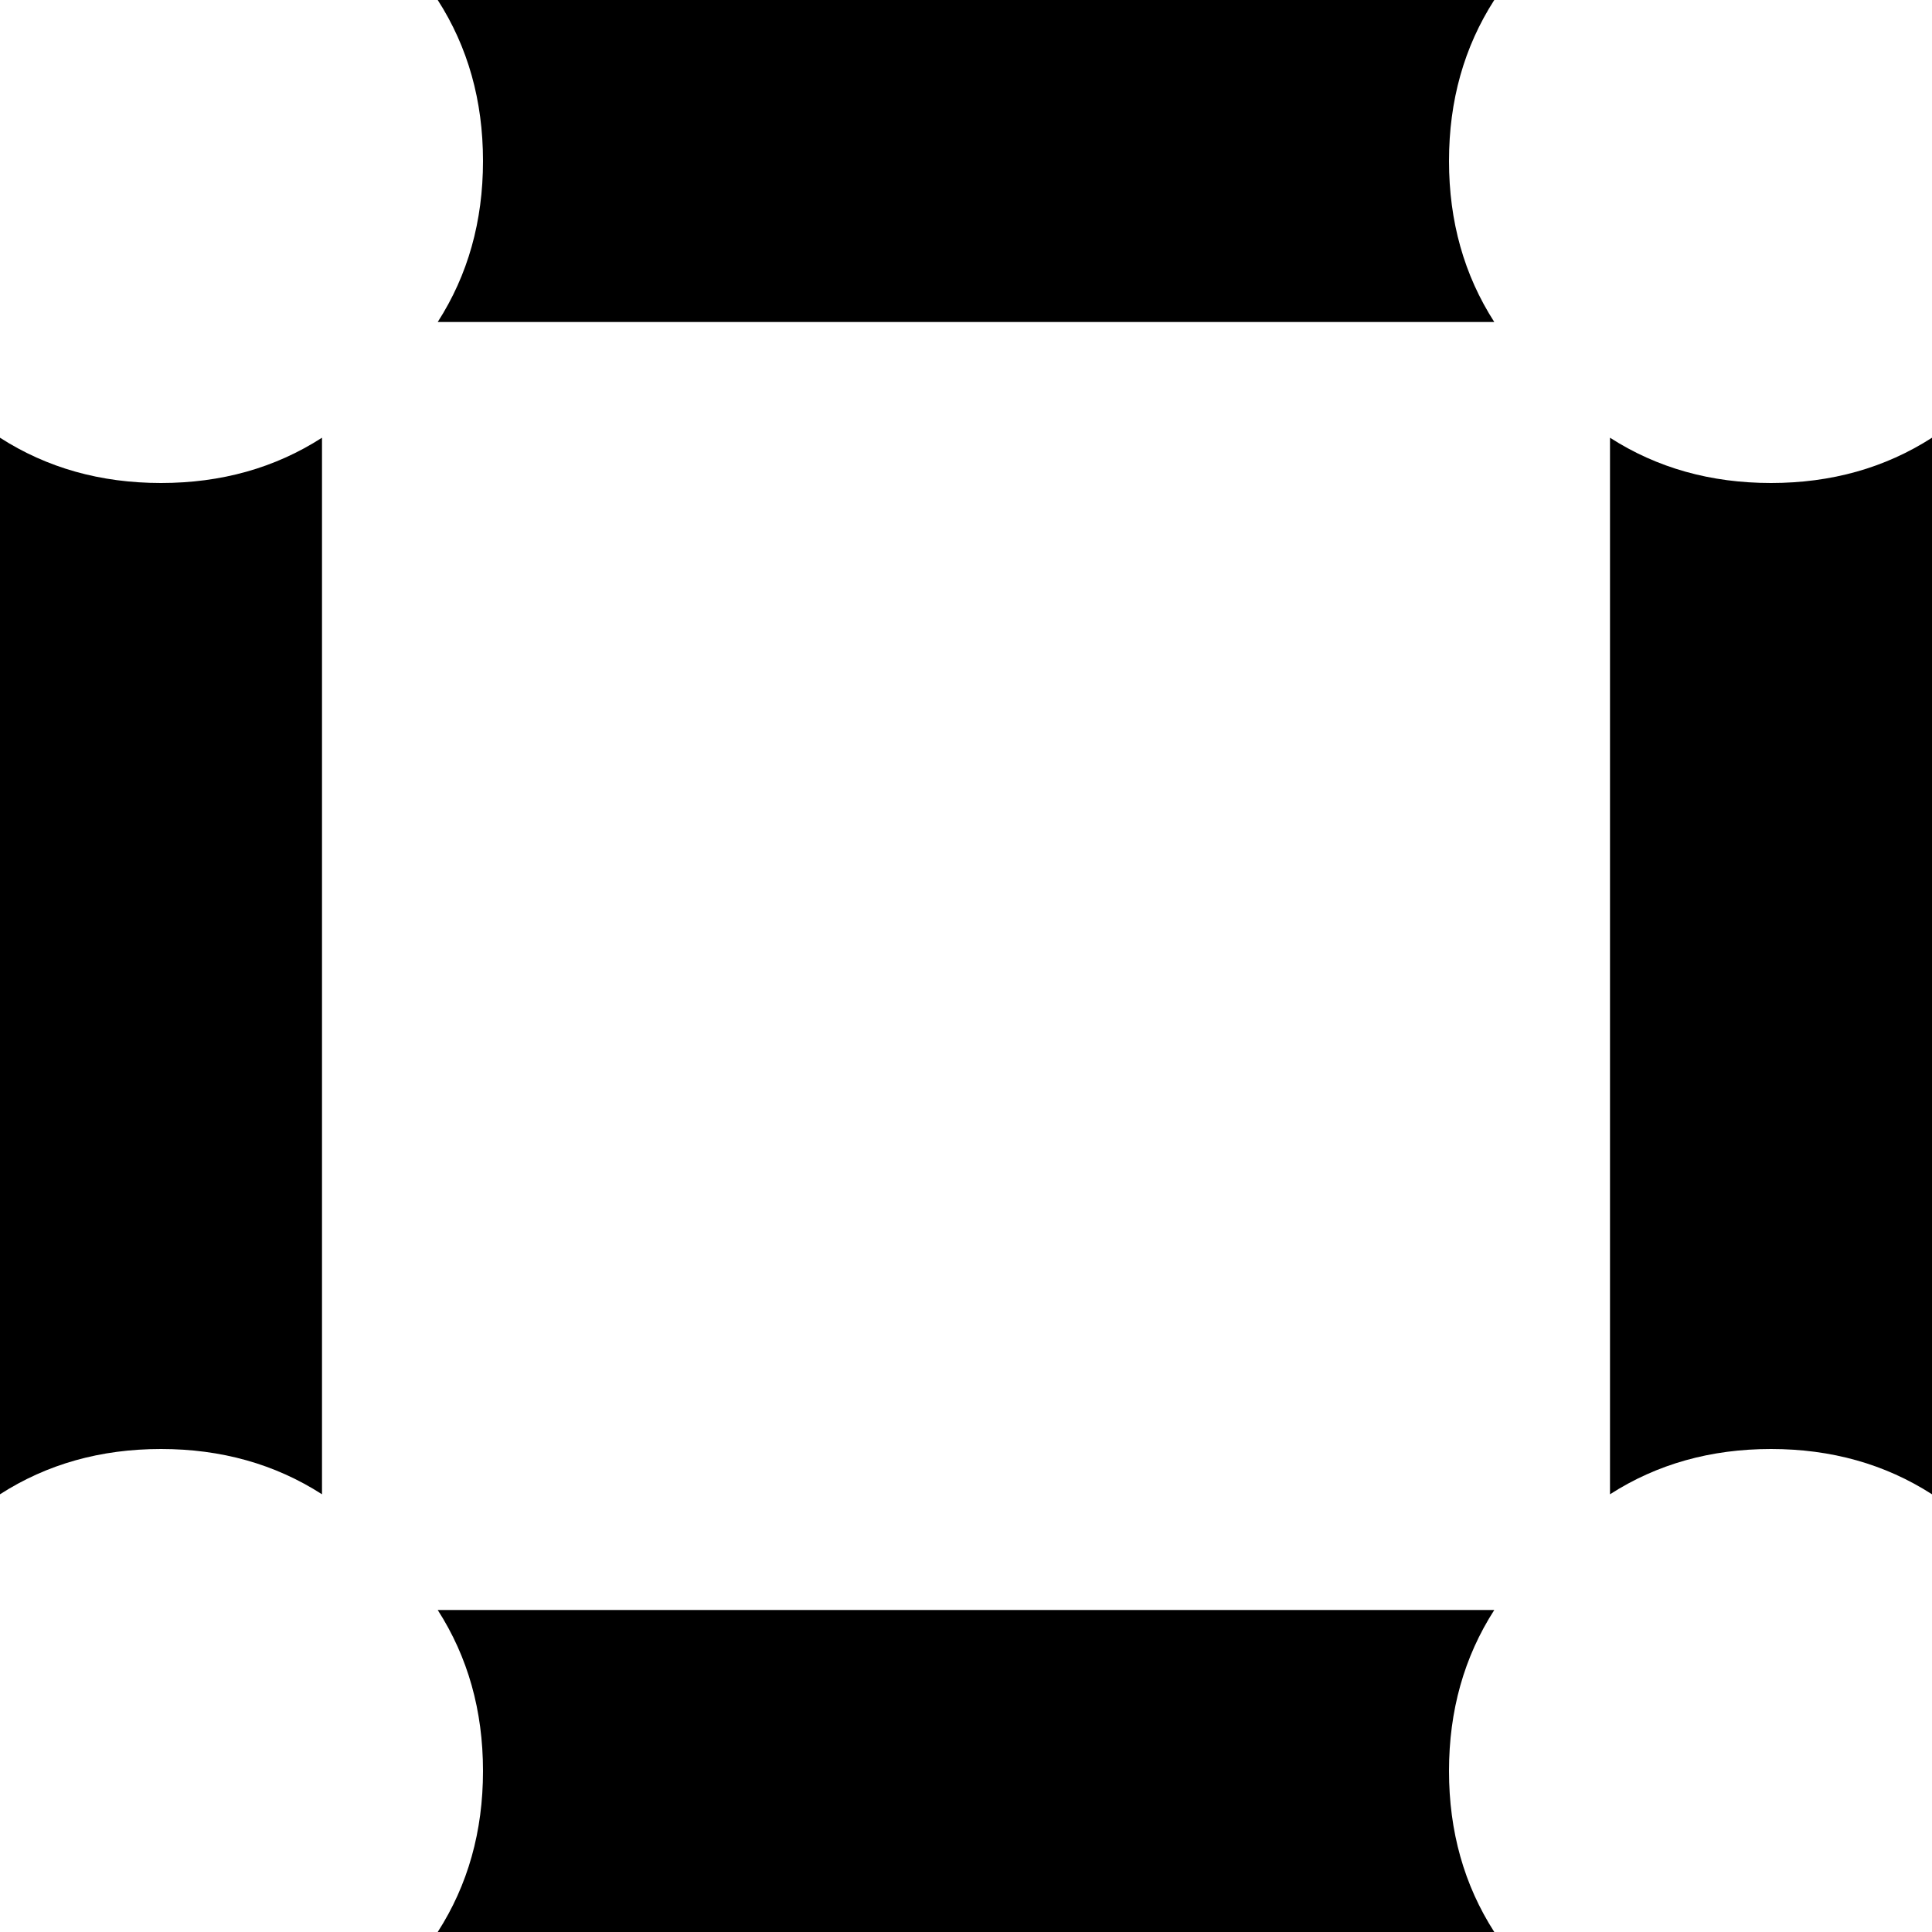 <svg xmlns="http://www.w3.org/2000/svg" viewBox="0 0 384 384">
    <path d="M 297 0 L 87 0 Q 96 14 96 32 Q 96 50 87 64 L 297 64 Q 288 50 288 32 Q 288 14 297 0 L 297 0 Z M 320 87 L 320 297 Q 334 288 352 288 Q 370 288 384 297 L 384 87 Q 370 96 352 96 Q 334 96 320 87 L 320 87 Z M 32 96 Q 14 96 0 87 L 0 297 Q 14 288 32 288 Q 50 288 64 297 L 64 87 Q 50 96 32 96 L 32 96 Z M 297 384 Q 288 370 288 352 Q 288 334 297 320 L 87 320 Q 96 334 96 352 Q 96 370 87 384 L 297 384 L 297 384 Z"/>
</svg>
